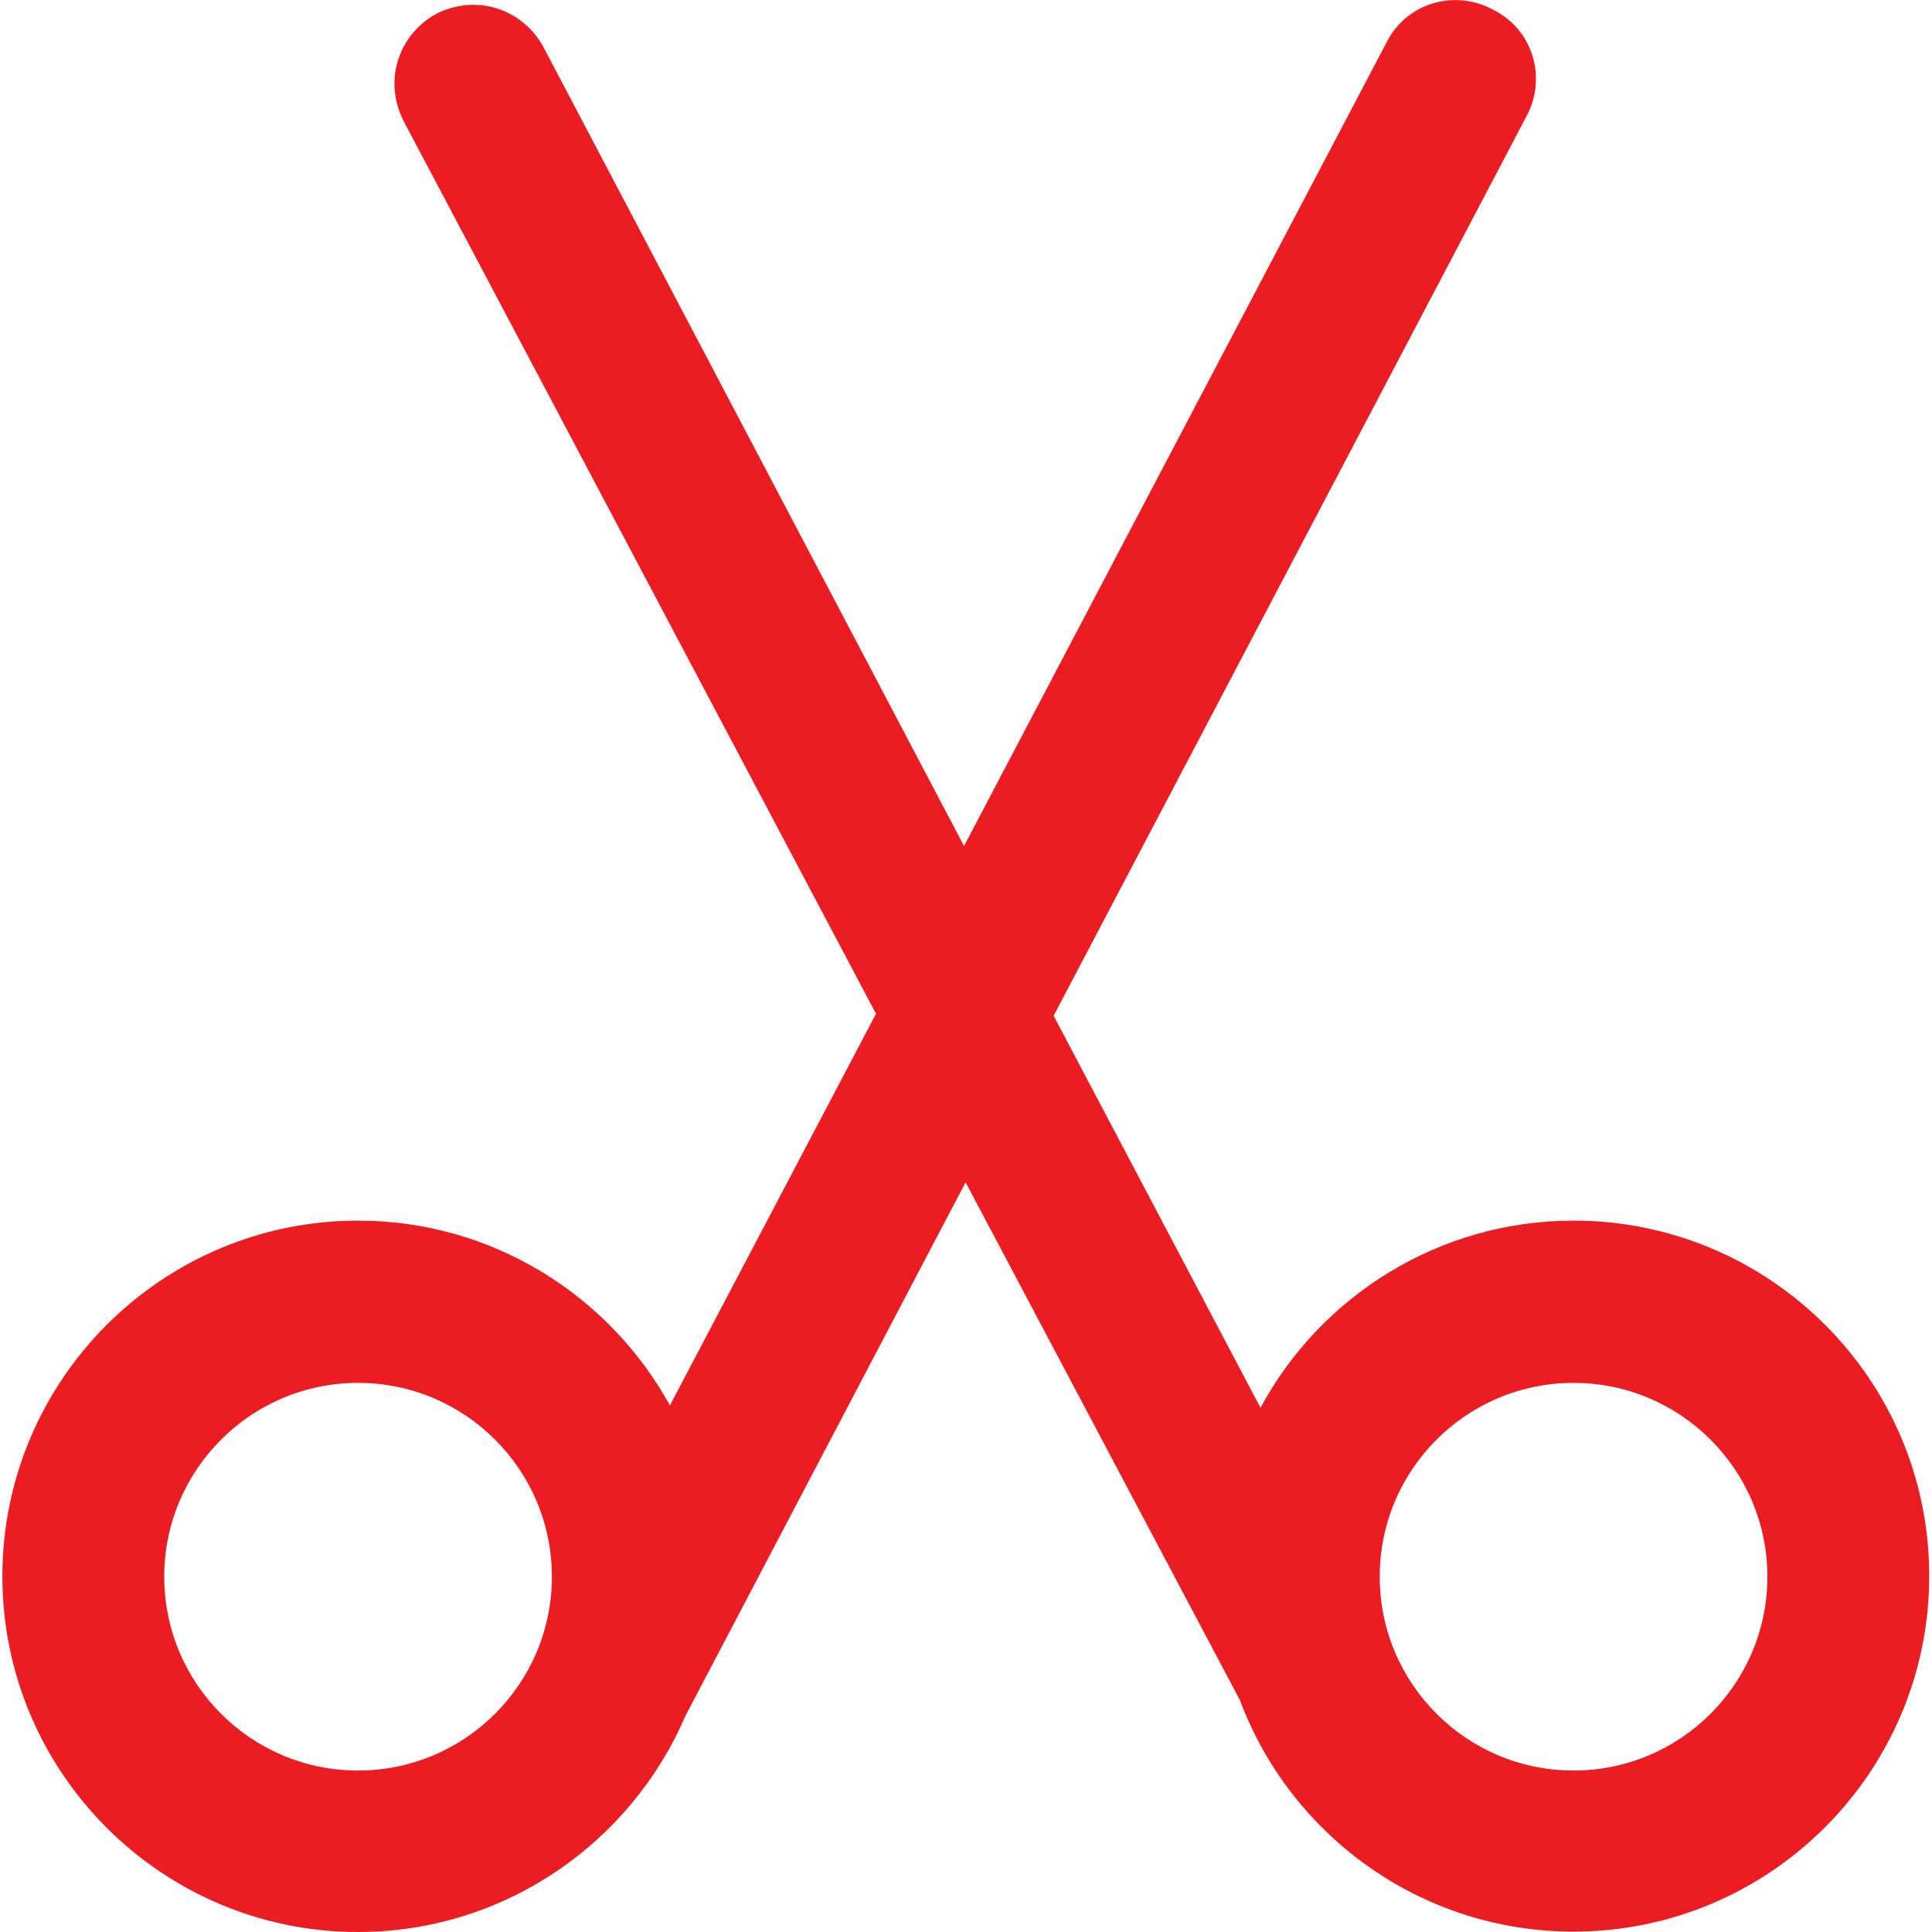 <?xml version="1.0" encoding="utf-8"?>
<!-- Generator: Adobe Illustrator 22.0.0, SVG Export Plug-In . SVG Version: 6.00 Build 0)  -->
<svg version="1.1" id="Layer_1" xmlns="http://www.w3.org/2000/svg" xmlns:xlink="http://www.w3.org/1999/xlink" x="0px" y="0px"
	 viewBox="0 0 489.4 489.4" style="enable-background:new 0 0 489.4 489.4;" xml:space="preserve">
<style type="text/css">
	.st0{fill:#EC1C23;}
</style>
<g>
	<path class="st0" d="M398.6,309.2c-34.2,0-64.1,19.2-79.3,47.4l-52.4-99.3L386.6,29.6c5.2-9.4,2.1-21.9-8.3-27.1
		c-9.4-5.2-21.9-2.1-27.1,8.3l-107,203.5L137.6,11.8c-5.2-9.4-16.7-13.5-27.1-8.3c-9.4,5.2-13.5,16.7-8.3,27.1l119.7,226.2
		L169.7,356c-15.4-27.9-45-46.8-79-46.8c-49.7,0-90.1,40.4-90.1,90.1s40.4,90.1,90.1,90.1c37.1,0,69.1-22.6,82.9-54.7l71-135.2
		l69.5,131.2c12.8,34.2,45.8,58.6,84.5,58.6c49.7,0,90.1-40.4,90.1-90.1S448.3,309.2,398.6,309.2z M90.7,448.5
		c-27.1,0-49.1-22-49.1-49.1s22-49.1,49.1-49.1s49.1,22,49.1,49.1S117.8,448.5,90.7,448.5z M398.6,448.5c-27.1,0-49.1-22-49.1-49.1
		s22-49.1,49.1-49.1s49.1,22,49.1,49.1S425.7,448.5,398.6,448.5z"/>
</g>
</svg>
